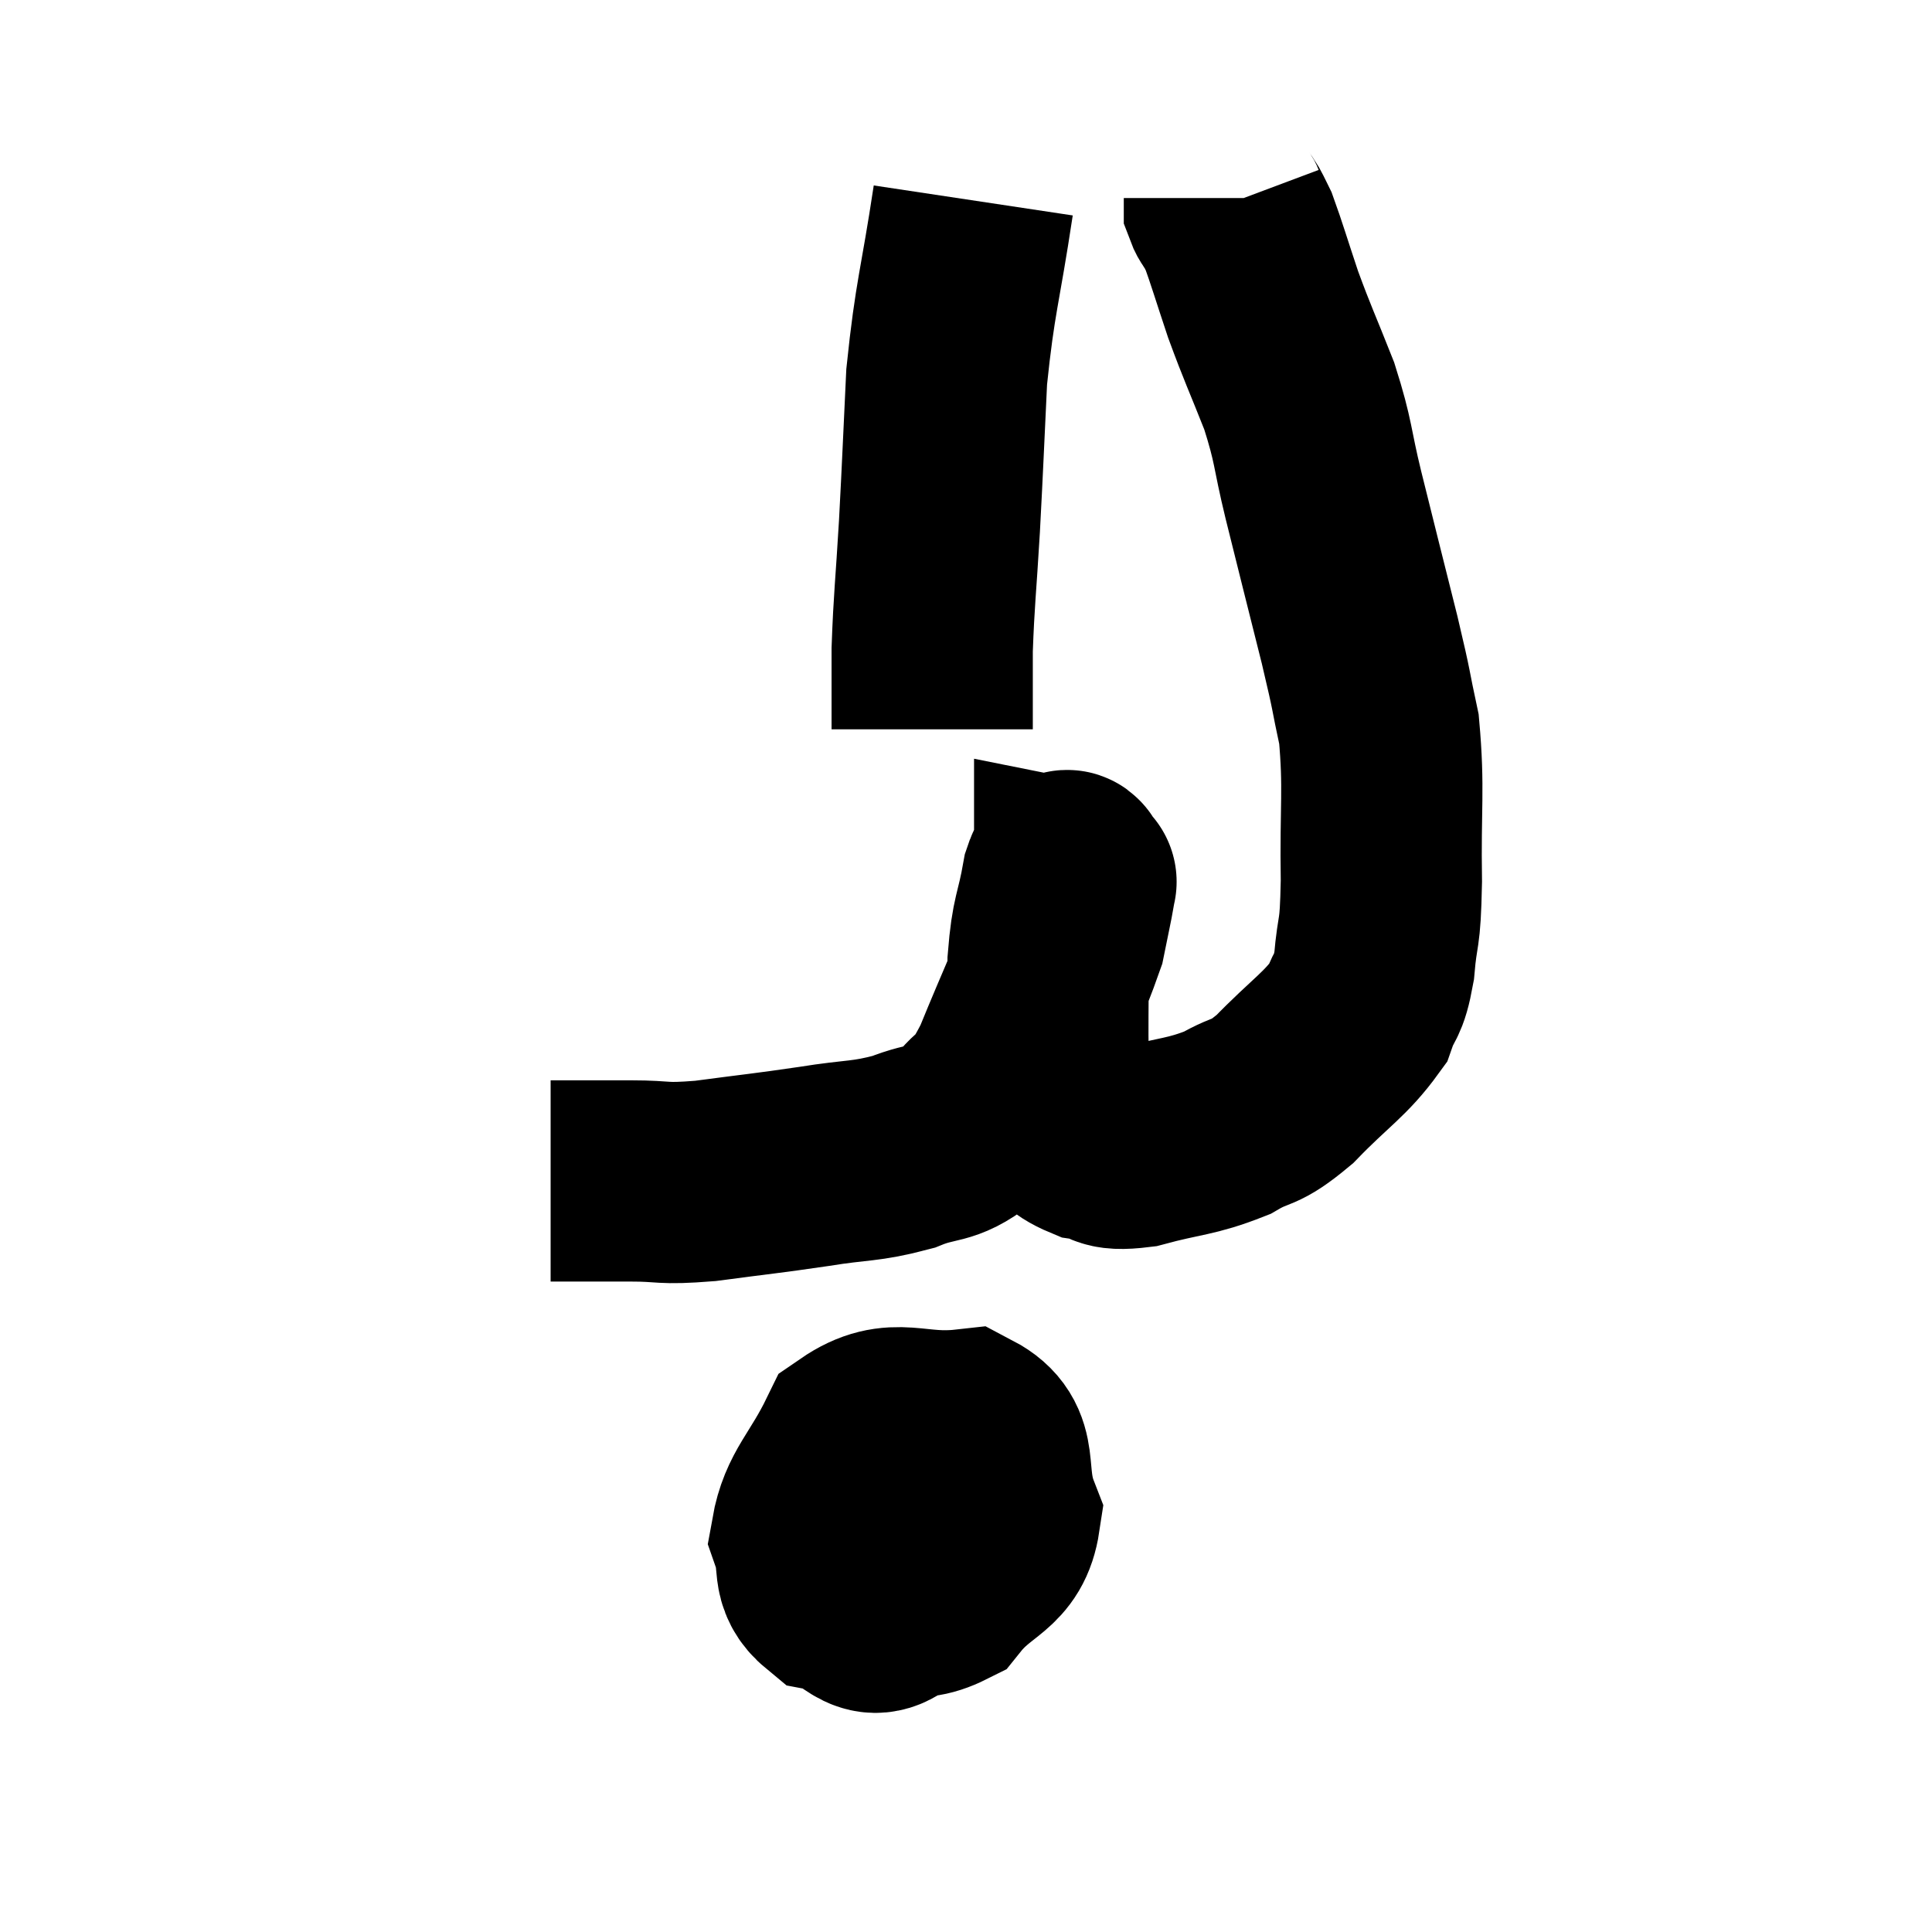 <svg width="48" height="48" viewBox="0 0 48 48" xmlns="http://www.w3.org/2000/svg"><path d="M 13.68 29.34 C 14.22 29.34, 14.265 29.34, 14.76 29.34 C 15.21 29.34, 14.97 29.34, 15.66 29.34 C 16.59 29.34, 16.38 29.43, 17.52 29.34 C 18.87 29.16, 18.99 29.16, 20.22 28.98 C 21.33 28.8, 21.48 28.875, 22.44 28.62 C 23.25 28.29, 23.385 28.485, 24.06 27.96 C 24.6 27.24, 24.54 27.69, 25.14 26.52 C 25.8 24.9, 26.07 24.39, 26.46 23.28 C 26.58 22.68, 26.64 22.425, 26.7 22.08 C 26.7 21.99, 26.7 21.945, 26.7 21.9 C 26.7 21.9, 26.775 21.915, 26.7 21.9 C 26.55 21.87, 26.565 21.345, 26.4 21.84 C 26.22 22.86, 26.13 22.755, 26.04 23.88 C 26.04 25.11, 26.025 25.41, 26.04 26.34 C 26.07 26.97, 25.845 27.105, 26.1 27.6 C 26.58 27.96, 26.52 28.095, 27.06 28.32 C 27.66 28.41, 27.405 28.605, 28.26 28.5 C 29.37 28.2, 29.565 28.26, 30.48 27.9 C 31.2 27.48, 31.11 27.735, 31.92 27.06 C 32.82 26.13, 33.165 25.965, 33.72 25.2 C 33.93 24.6, 33.99 24.825, 34.14 24 C 34.23 22.95, 34.29 23.37, 34.32 21.9 C 34.29 20.01, 34.395 19.62, 34.26 18.12 C 34.02 17.01, 34.125 17.355, 33.78 15.9 C 33.33 14.1, 33.255 13.815, 32.88 12.3 C 32.58 11.07, 32.655 11.025, 32.28 9.84 C 31.83 8.7, 31.755 8.58, 31.38 7.56 C 31.08 6.66, 30.975 6.3, 30.78 5.76 C 30.69 5.58, 30.69 5.565, 30.6 5.4 C 30.51 5.25, 30.465 5.22, 30.42 5.1 L 30.42 4.92" fill="none" stroke="black" stroke-width="5"></path><path d="M 24.18 4.98 C 23.85 7.17, 23.73 7.335, 23.52 9.36 C 23.43 11.22, 23.43 11.385, 23.34 13.08 C 23.25 14.61, 23.205 14.88, 23.16 16.14 C 23.16 17.13, 23.16 17.625, 23.16 18.12 L 23.16 18.12" fill="none" stroke="black" stroke-width="5"></path><path d="M 22.02 37.86 C 21.54 38.13, 21.225 38.01, 21.06 38.4 C 21.21 38.91, 20.775 39.15, 21.36 39.42 C 22.38 39.45, 22.53 39.915, 23.4 39.48 C 24.12 38.58, 24.69 38.67, 24.84 37.68 C 24.42 36.6, 24.885 35.985, 24 35.52 C 22.65 35.67, 22.26 35.16, 21.3 35.82 C 20.73 36.99, 20.325 37.23, 20.16 38.16 C 20.4 38.85, 20.13 39.12, 20.64 39.54 C 21.42 39.69, 21.54 40.41, 22.2 39.84 C 22.74 38.55, 23.22 38.25, 23.28 37.26 C 22.86 36.57, 22.875 36.105, 22.44 35.88 C 21.99 36.12, 21.96 35.67, 21.54 36.36 C 21.15 37.5, 20.7 37.77, 20.76 38.64 C 21.27 39.24, 21.075 39.72, 21.78 39.84 L 23.58 39.12" fill="none" stroke="black" stroke-width="5"></path></svg>
